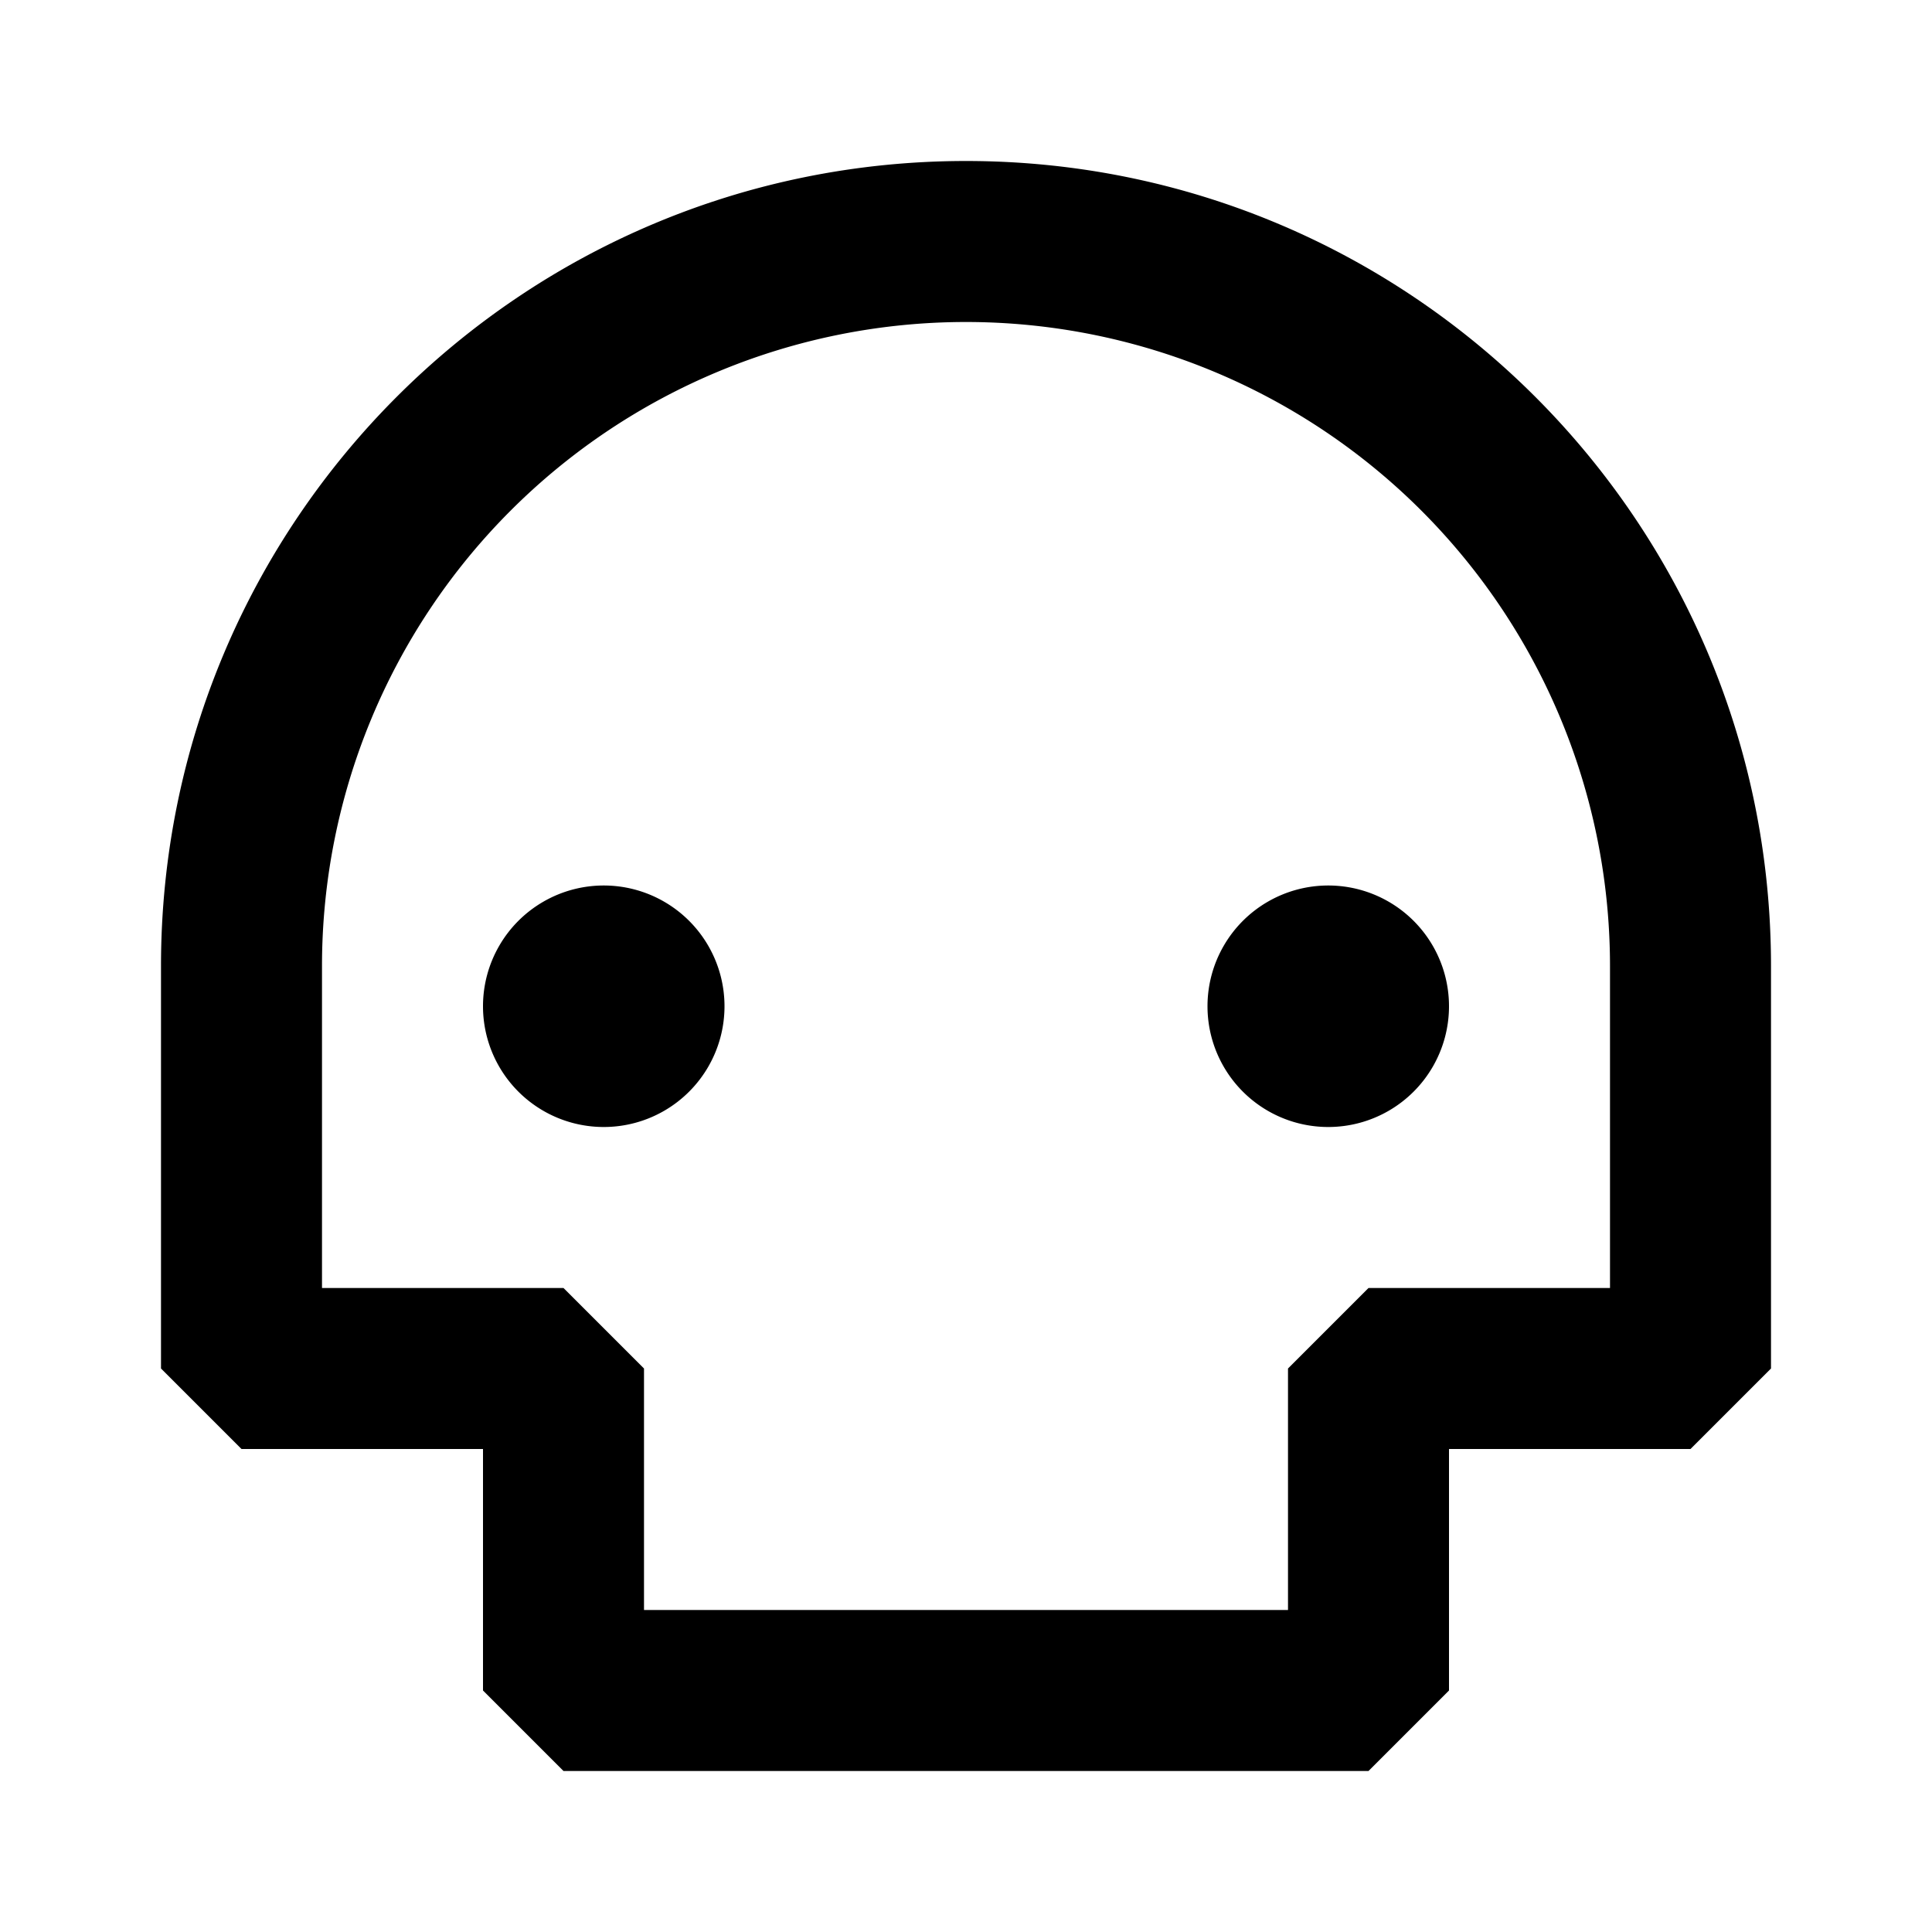 <svg xmlns="http://www.w3.org/2000/svg" width="24" height="24" fill="none">
  <path
    fill="currentColor"
    d="M9 12.5a1.5 1.5 0 1 1-3 0 1.5 1.5 0 0 1 3 0m7.5 1.5a1.5 1.5 0 1 0 0-3 1.5 1.5 0 0 0 0 3"
  />
  <path
    fill="currentColor"
    fill-rule="evenodd"
    d="M2 12C2 6.477 6.477 2 12 2s10 4.477 10 10v5l-1 1h-3v3l-1 1H7l-1-1v-3H3l-1-1zm10-8a8 8 0 0 0-8 8v4h3l1 1v3h8v-3l1-1h3v-4a8 8 0 0 0-8-8"
    clip-rule="evenodd"
  />
</svg>
